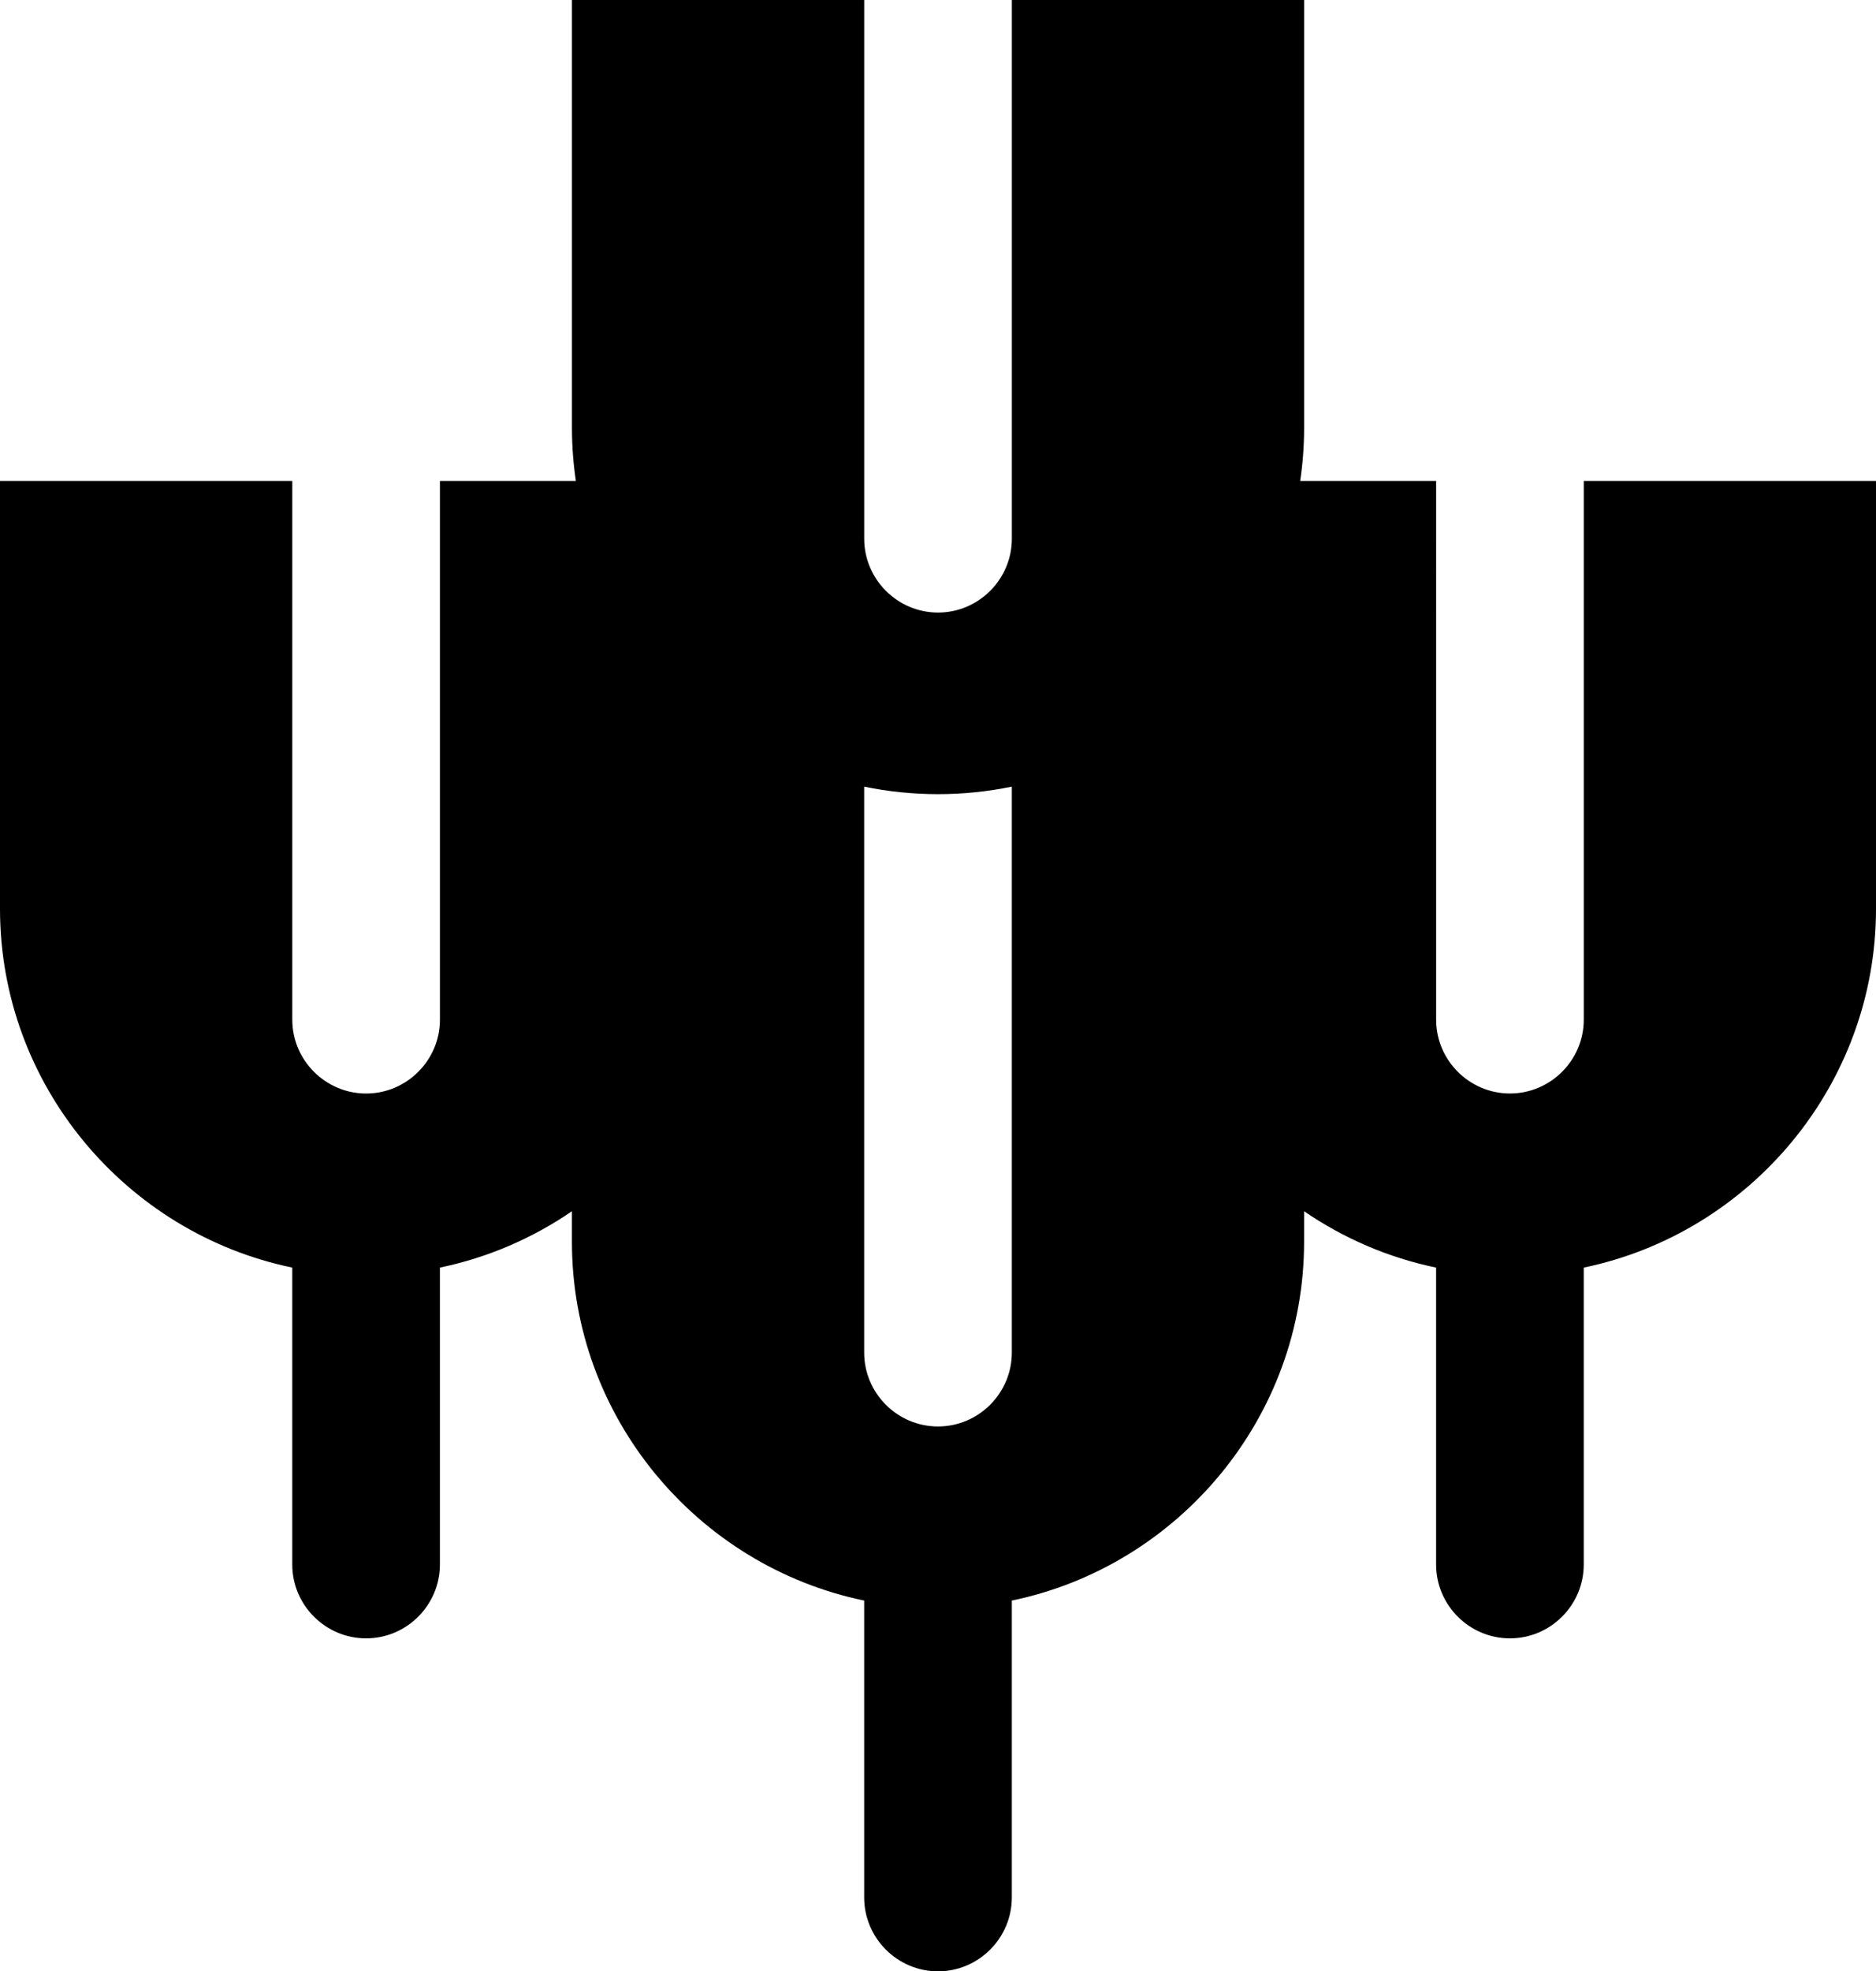 <svg data-name="Layer 1" xmlns="http://www.w3.org/2000/svg" viewBox="0 0 588.04 617.54"><path d="M496.44 150.66v168.75c0 12.73-10.41 23.14-23.14 23.14s-23.14-10.41-23.14-23.14V150.66h-42.61c.8-5.43 1.23-10.98 1.23-16.63V0h-91.61v168.75c0 12.73-10.41 23.14-23.14 23.14s-23.14-10.41-23.14-23.14V0h-91.61v134.04c0 5.65.43 11.19 1.23 16.63H137.9v168.75c0 12.73-10.41 23.14-23.14 23.14s-23.14-10.41-23.14-23.14V150.66H0V284.7c0 55.19 39.49 101.6 91.61 112.39v93.01c0 12.73 10.41 23.14 23.14 23.14s23.14-10.41 23.14-23.14v-93.01c15.07-3.12 29.07-9.22 41.38-17.65v9.57c0 55.19 39.49 101.6 91.61 112.39v93.01c0 12.73 10.41 23.14 23.14 23.14s23.14-10.41 23.14-23.14V501.4c52.12-10.78 91.61-57.2 91.61-112.39v-9.57c12.31 8.43 26.31 14.53 41.38 17.65v93.01c0 12.73 10.41 23.14 23.14 23.14s23.14-10.41 23.14-23.14v-93.01c52.12-10.78 91.61-57.2 91.61-112.39V150.66h-91.61Zm-202.42 296.2c-12.73 0-23.14-10.41-23.14-23.14v-177.3c7.48 1.55 15.22 2.36 23.14 2.36s15.66-.82 23.14-2.36v177.3c0 12.73-10.41 23.14-23.14 23.14Z"></path></svg>